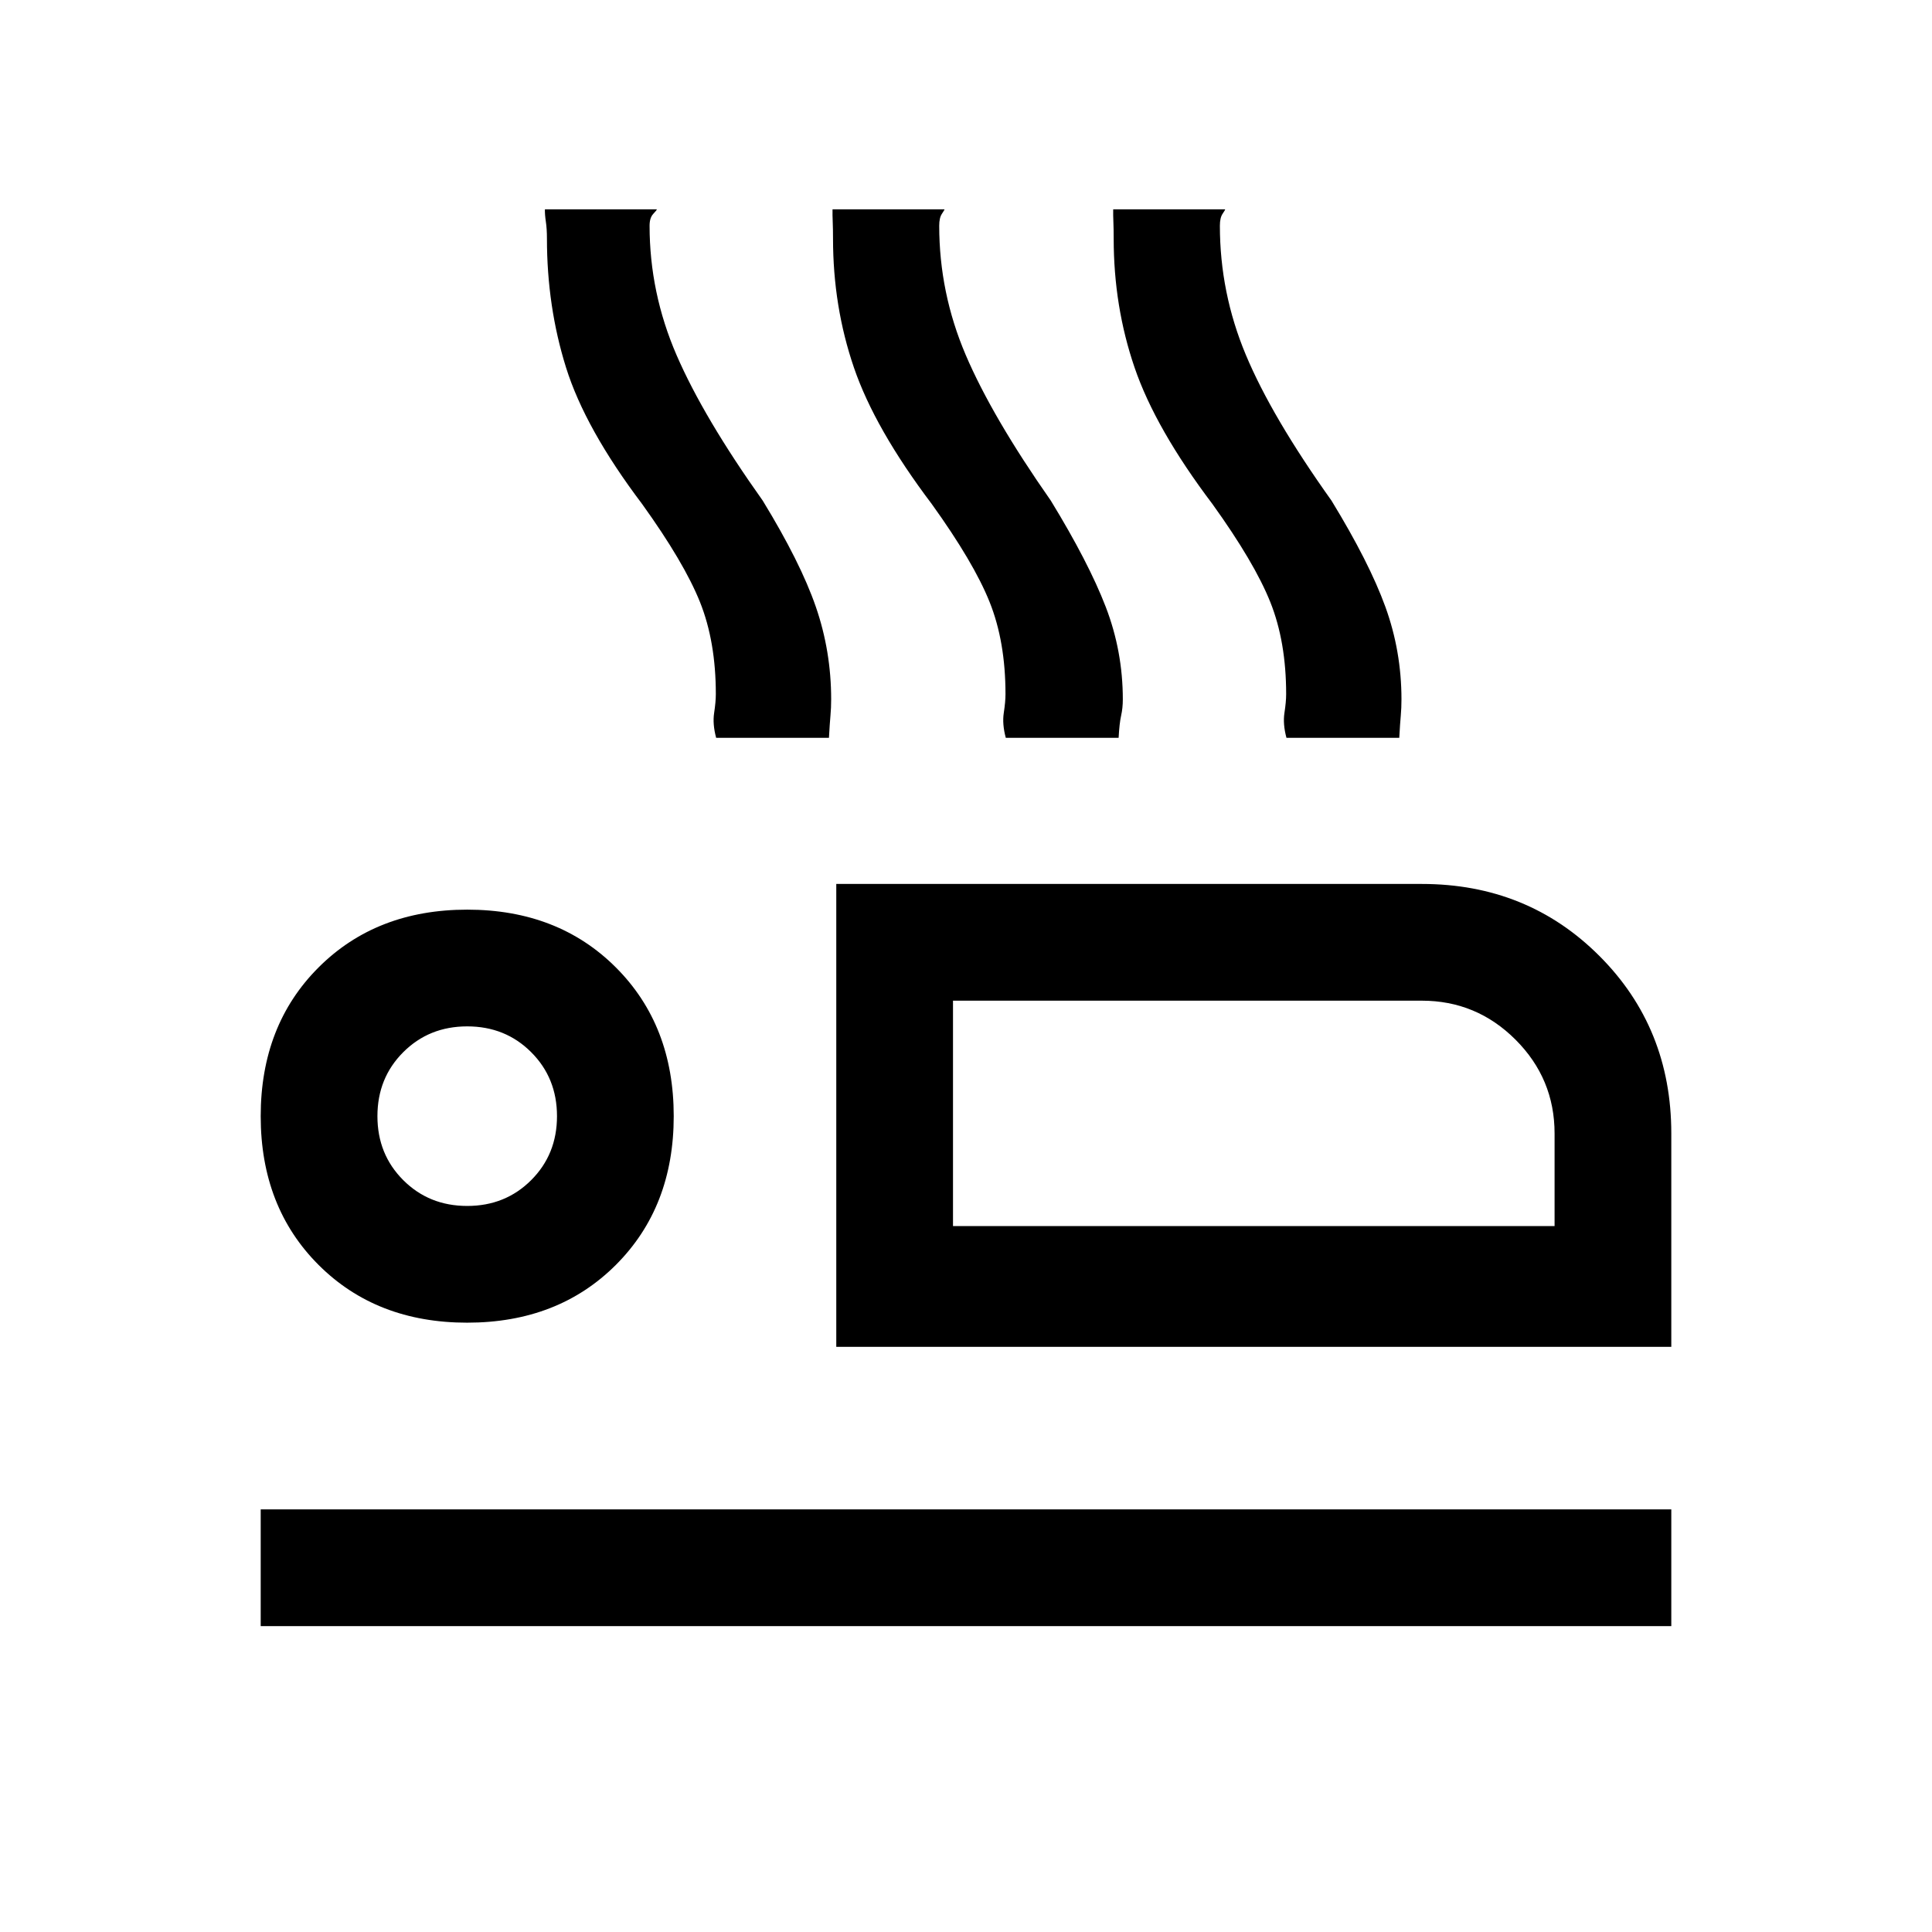 <svg xmlns="http://www.w3.org/2000/svg" height="20" viewBox="0 -960 960 960" width="20"><path d="M415.54-290.77v-230h290.92q52.5 0 88.25 35.75t35.75 88.25v106H415.54Zm58-172v112-112ZM129.54-152v-58h700.92v58H129.54Zm102.61-150.77q-45.15 0-73.88-28.73-28.73-28.73-28.73-73.88 0-45.16 28.73-73.89Q187-508 232.15-508q45.16 0 73.89 28.73 28.73 28.73 28.73 73.89 0 45.15-28.73 73.88-28.73 28.73-73.89 28.73Zm0-58q18.97 0 31.79-12.83 12.83-12.82 12.83-31.78 0-18.97-12.83-31.79Q251.12-450 232.15-450q-18.96 0-31.78 12.83-12.83 12.82-12.83 31.79 0 18.96 12.83 31.78 12.82 12.83 31.78 12.83Zm241.39 10h298.92v-46q0-27.22-19.39-46.61-19.38-19.39-46.61-19.39H473.54v112Zm-241.39-54.61Zm123.7-188q-1.85-6.87-1-12.38.84-5.51.84-9.32 0-26.1-7.88-45.78-7.89-19.68-28.73-48.68-28.31-37.46-37.81-67.81-9.5-30.34-9.5-64.16 0-4.76-.54-8.35-.54-3.58-.47-6.14h55.62q.08.3-1.76 2.25-1.85 1.95-1.85 5.9 0 33.33 13.42 64.32 13.43 30.99 42.81 72.3 18.77 30.69 26.38 52.75Q413-636.42 413-612.5q0 4.34-.35 8.07-.34 3.74-.75 11.05h-56.05Zm143.92 0q-1.85-6.87-1-12.38.85-5.51.85-9.32 0-26.1-7.89-45.78-7.88-19.68-28.73-48.68-28.31-37.46-38.69-67.81-10.39-30.34-10.39-64.16 0-4.76-.15-8.27t-.09-6.22h55.63q.07.23-1.27 2.22-1.35 1.98-1.35 5.93 0 33.33 13.14 64.15 13.15 30.82 42.32 72.47 18.77 30.69 27.27 52.75t8.5 45.98q0 4.34-.84 8.07-.85 3.74-1.25 11.05h-56.06Zm139.46 0q-1.85-6.87-1-12.38.85-5.51.85-9.32 0-26.1-7.89-45.78-7.88-19.68-28.73-48.68-28.31-37.46-38.69-67.81-10.39-30.34-10.39-64.16 0-4.76-.15-8.27t-.09-6.22h55.63q.08.23-1.27 2.22-1.35 1.98-1.35 5.93 0 33.33 12.89 64.15 12.88 30.82 42.58 72.47 18.76 30.69 26.76 52.75t8 45.98q0 4.34-.34 8.07-.35 3.74-.75 11.05h-56.06Z"/></svg>